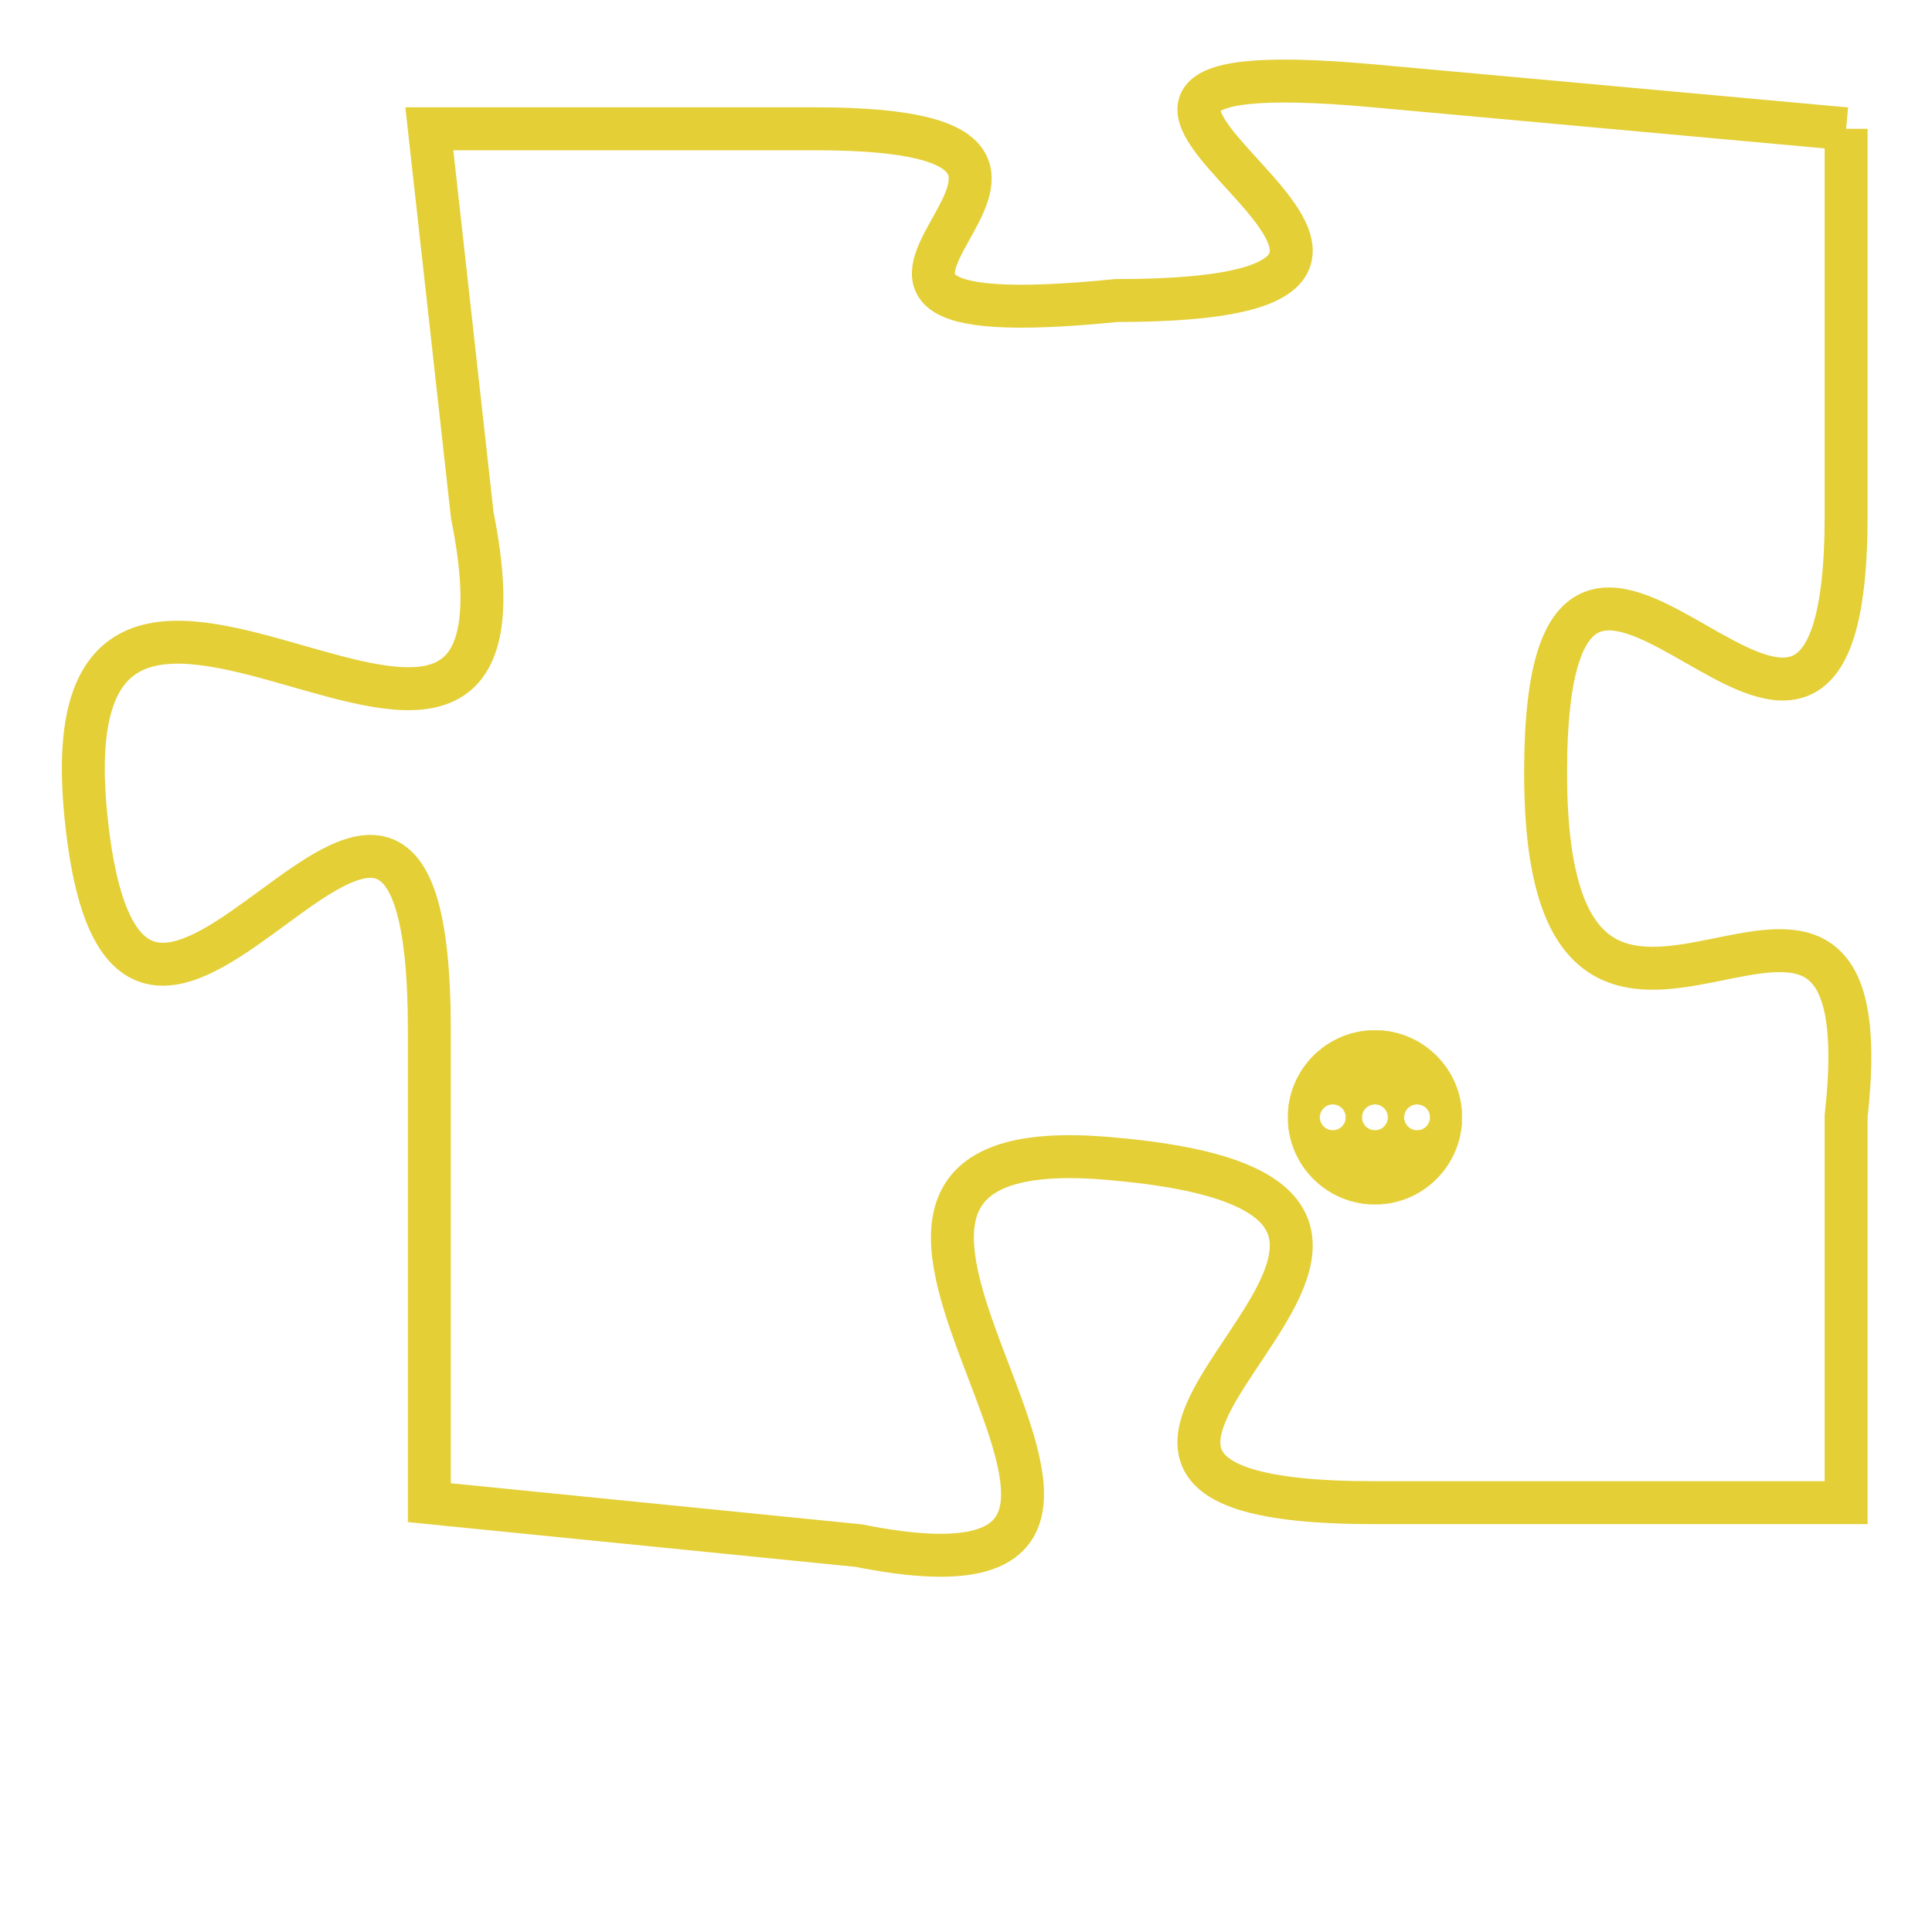 <svg version="1.1" xmlns="http://www.w3.org/2000/svg" xmlns:xlink="http://www.w3.org/1999/xlink" fill="transparent" x="0" y="0" width="350" height="350" preserveAspectRatio="xMinYMin slice"><style type="text/css">.links{fill:transparent;stroke: #E4CF37;}.links:hover{fill:#63D272; opacity:0.4;}</style><defs><g id="allt"><path id="t1332" d="M1089,320 L1078,319 C1067,318 1083,324 1072,324 C1062,325 1074,320 1065,320 L1056,320 1056,320 L1057,329 C1059,339 1047,326 1048,336 C1049,346 1056,330 1056,341 L1056,352 1056,352 L1066,353 C1076,355 1062,343 1072,344 C1083,345 1067,352 1078,352 L1089,352 1089,352 L1089,343 C1090,334 1082,345 1082,335 C1082,325 1089,339 1089,329 L1089,320"/></g><clipPath id="c" clipRule="evenodd" fill="transparent"><use href="#t1332"/></clipPath></defs><svg viewBox="1046 317 45 39" preserveAspectRatio="xMinYMin meet"><svg width="4380" height="2430"><g><image crossorigin="anonymous" x="0" y="0" href="https://nftpuzzle.license-token.com/assets/completepuzzle.svg" width="100%" height="100%" /><g class="links"><use href="#t1332"/></g></g></svg><svg x="1076" y="341" height="9%" width="9%" viewBox="0 0 330 330"><g><a xlink:href="https://nftpuzzle.license-token.com/" class="links"><title>See the most innovative NFT based token software licensing project</title><path fill="#E4CF37" id="more" d="M165,0C74.019,0,0,74.019,0,165s74.019,165,165,165s165-74.019,165-165S255.981,0,165,0z M85,190 c-13.785,0-25-11.215-25-25s11.215-25,25-25s25,11.215,25,25S98.785,190,85,190z M165,190c-13.785,0-25-11.215-25-25 s11.215-25,25-25s25,11.215,25,25S178.785,190,165,190z M245,190c-13.785,0-25-11.215-25-25s11.215-25,25-25 c13.785,0,25,11.215,25,25S258.785,190,245,190z"></path></a></g></svg></svg></svg>